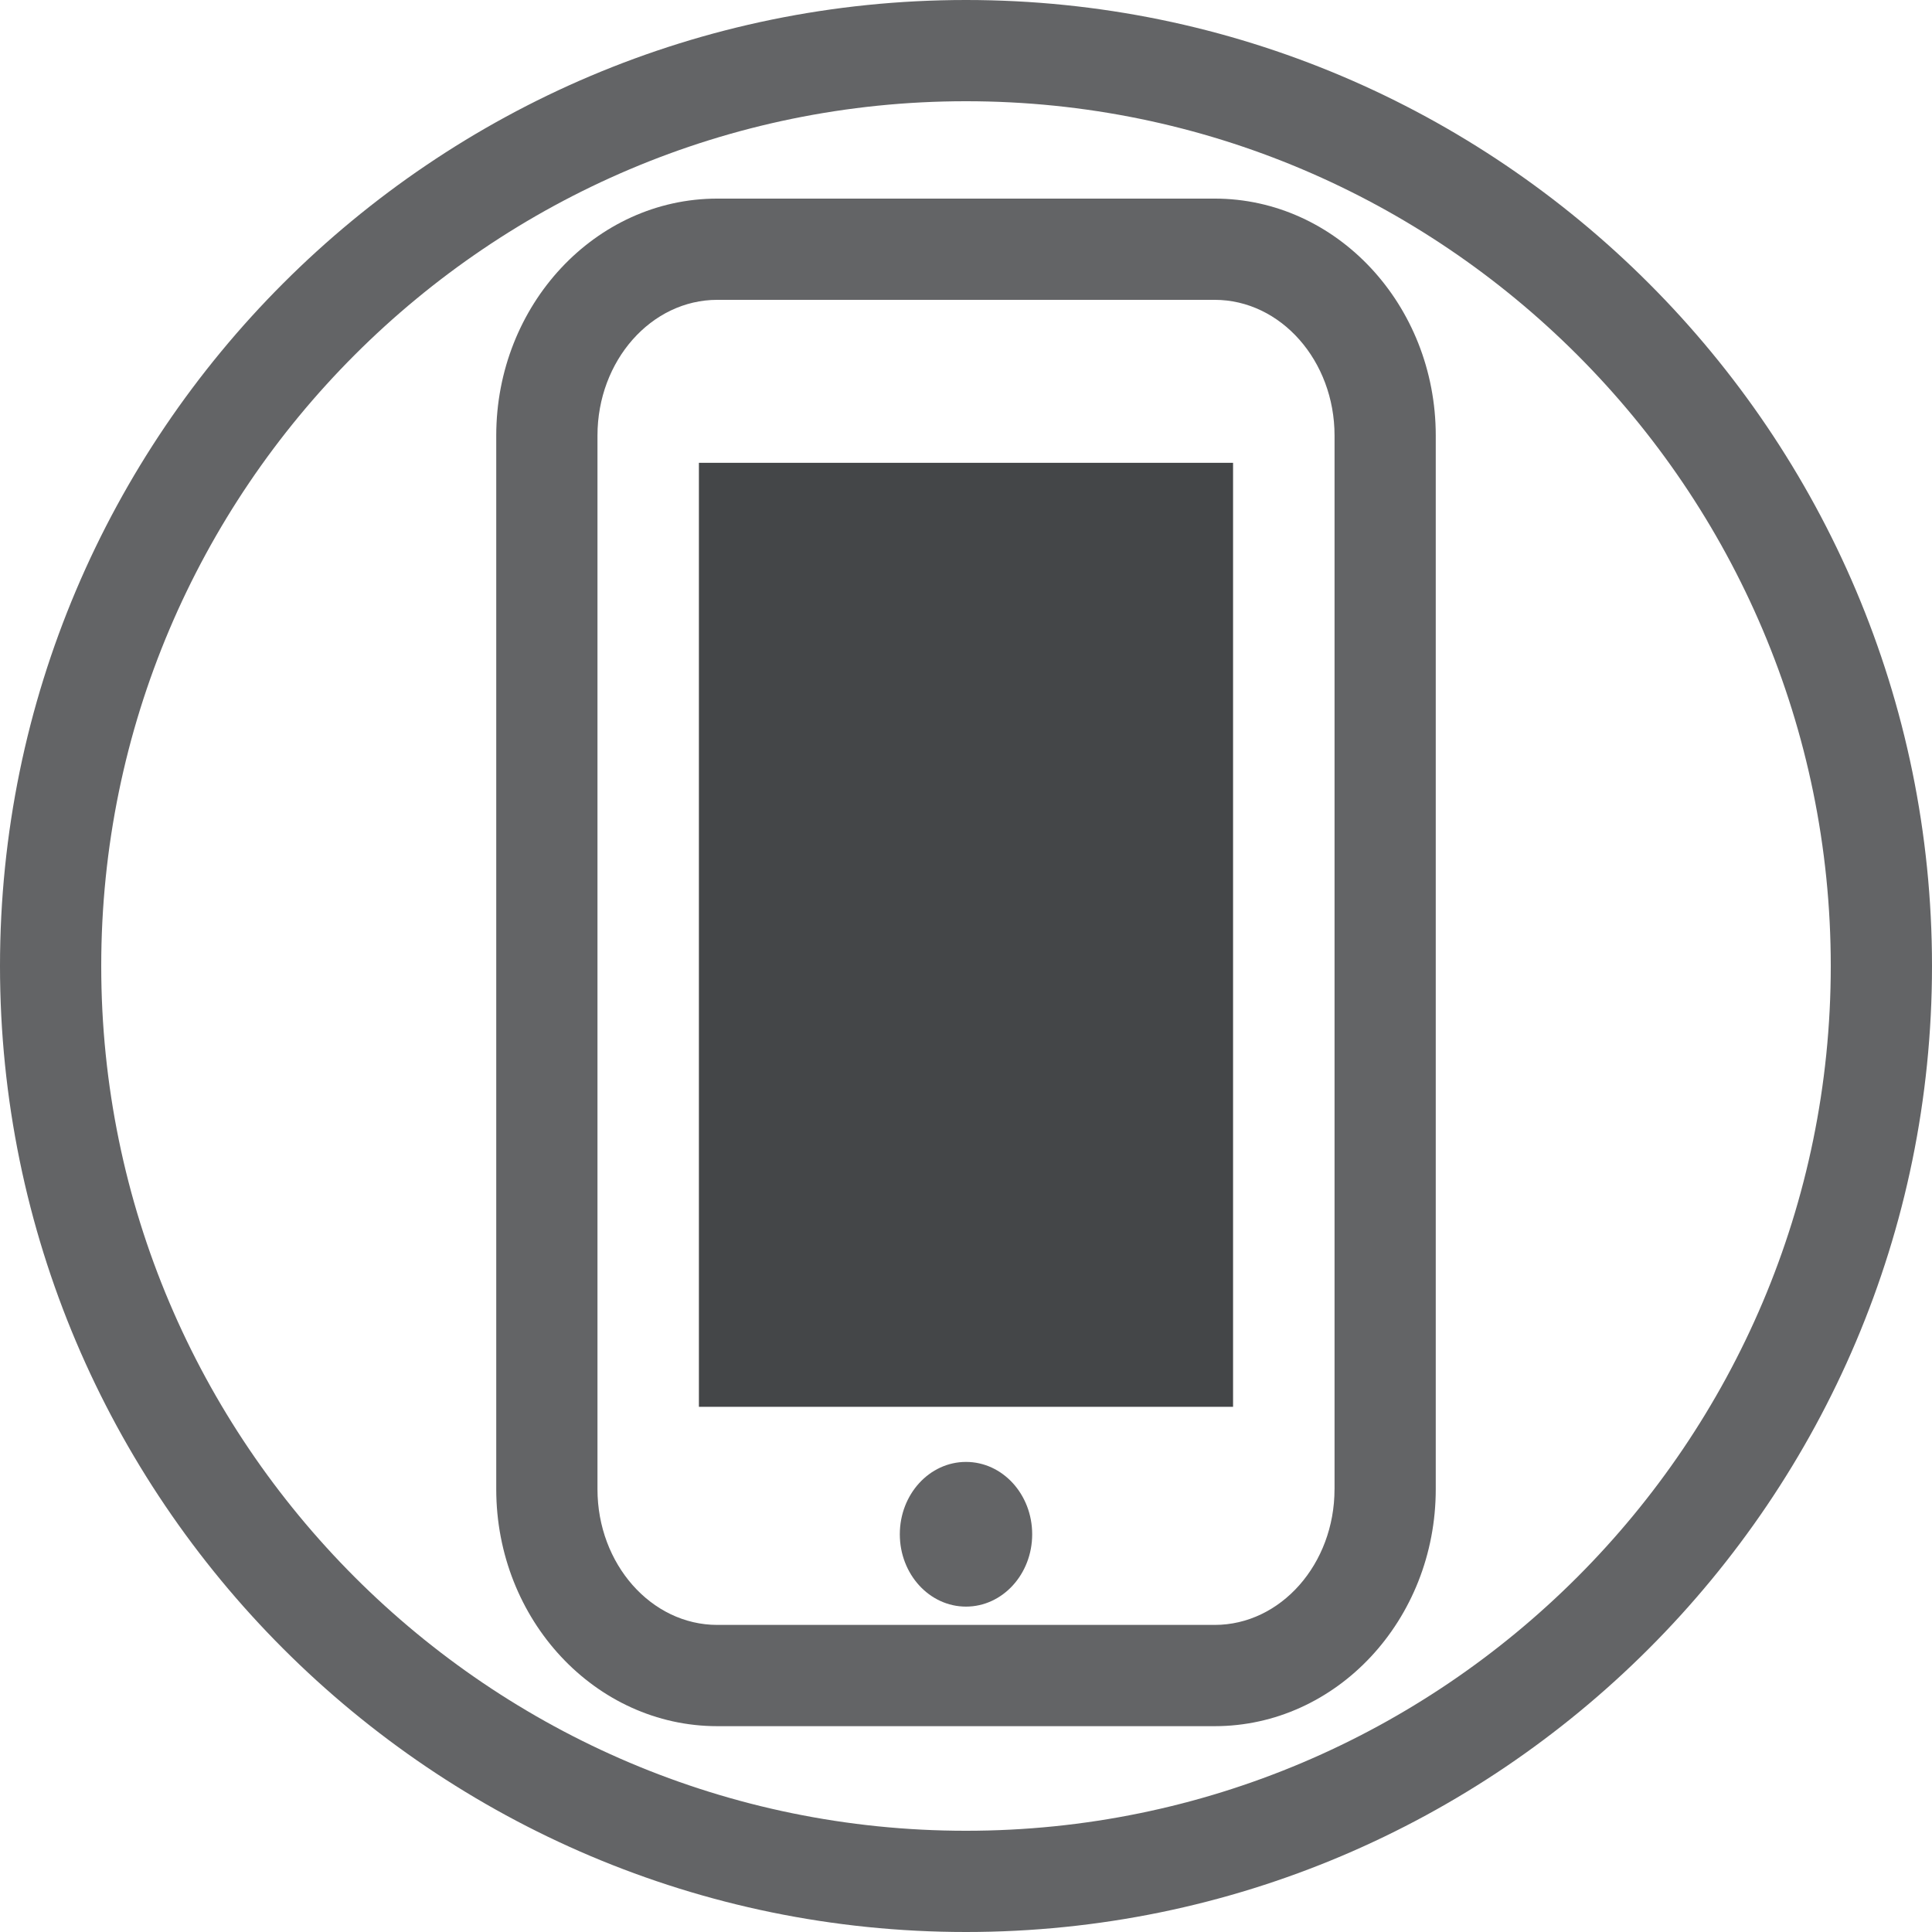 <?xml version="1.0" encoding="utf-8"?>
<!-- Generator: Adobe Illustrator 12.0.0, SVG Export Plug-In . SVG Version: 6.00 Build 51448)  -->
<!DOCTYPE svg PUBLIC "-//W3C//DTD SVG 1.1//EN" "http://www.w3.org/Graphics/SVG/1.1/DTD/svg11.dtd">
<svg  version="1.1" id="Layer_1" xmlns="http://www.w3.org/2000/svg" xmlns:xlink="http://www.w3.org/1999/xlink" width="76.51" height="76.51"
	 viewBox="0 0 76.51 76.51" overflow="visible" enable-background="new 0 0 76.51 76.51" xml:space="preserve">
<g>
	<g>
		<path fill="#636466" d="M72.501,38.255c0,18.883-15.363,34.246-34.246,34.246c-18.884,0-34.246-15.363-34.246-34.246
			S19.371,4.009,38.255,4.009C57.138,4.009,72.501,19.372,72.501,38.255z M38.255,0C17.161,0,0,17.161,0,38.255
			S17.161,76.51,38.255,76.51S76.51,59.349,76.51,38.255S59.349,0,38.255,0z"/>
	</g>
	<path fill="#636466" d="M48.103,7.865H28.407c-4.828,0-8.755,4.21-8.755,9.384v41.725c0,5.176,3.928,9.385,8.755,9.385h19.695
		c4.828,0,8.756-4.209,8.756-9.385V17.249C56.858,12.075,52.931,7.865,48.103,7.865z M52.851,58.974h-0.002
		c0,2.963-2.129,5.375-4.746,5.375H28.407c-2.617,0-4.746-2.412-4.746-5.375V17.249c0-2.964,2.129-5.375,4.746-5.375h19.695
		c2.617,0,4.748,2.412,4.748,5.375V58.974L52.851,58.974z"/>
	<g>
		<ellipse fill="#636466" cx="38.255" cy="60.759" rx="2.621" ry="2.865"/>
	</g>
	<g>
		<rect x="27.678" y="18.328" fill="#444648" width="21.153" height="37.384"/>
	</g>
</g>
</svg>
